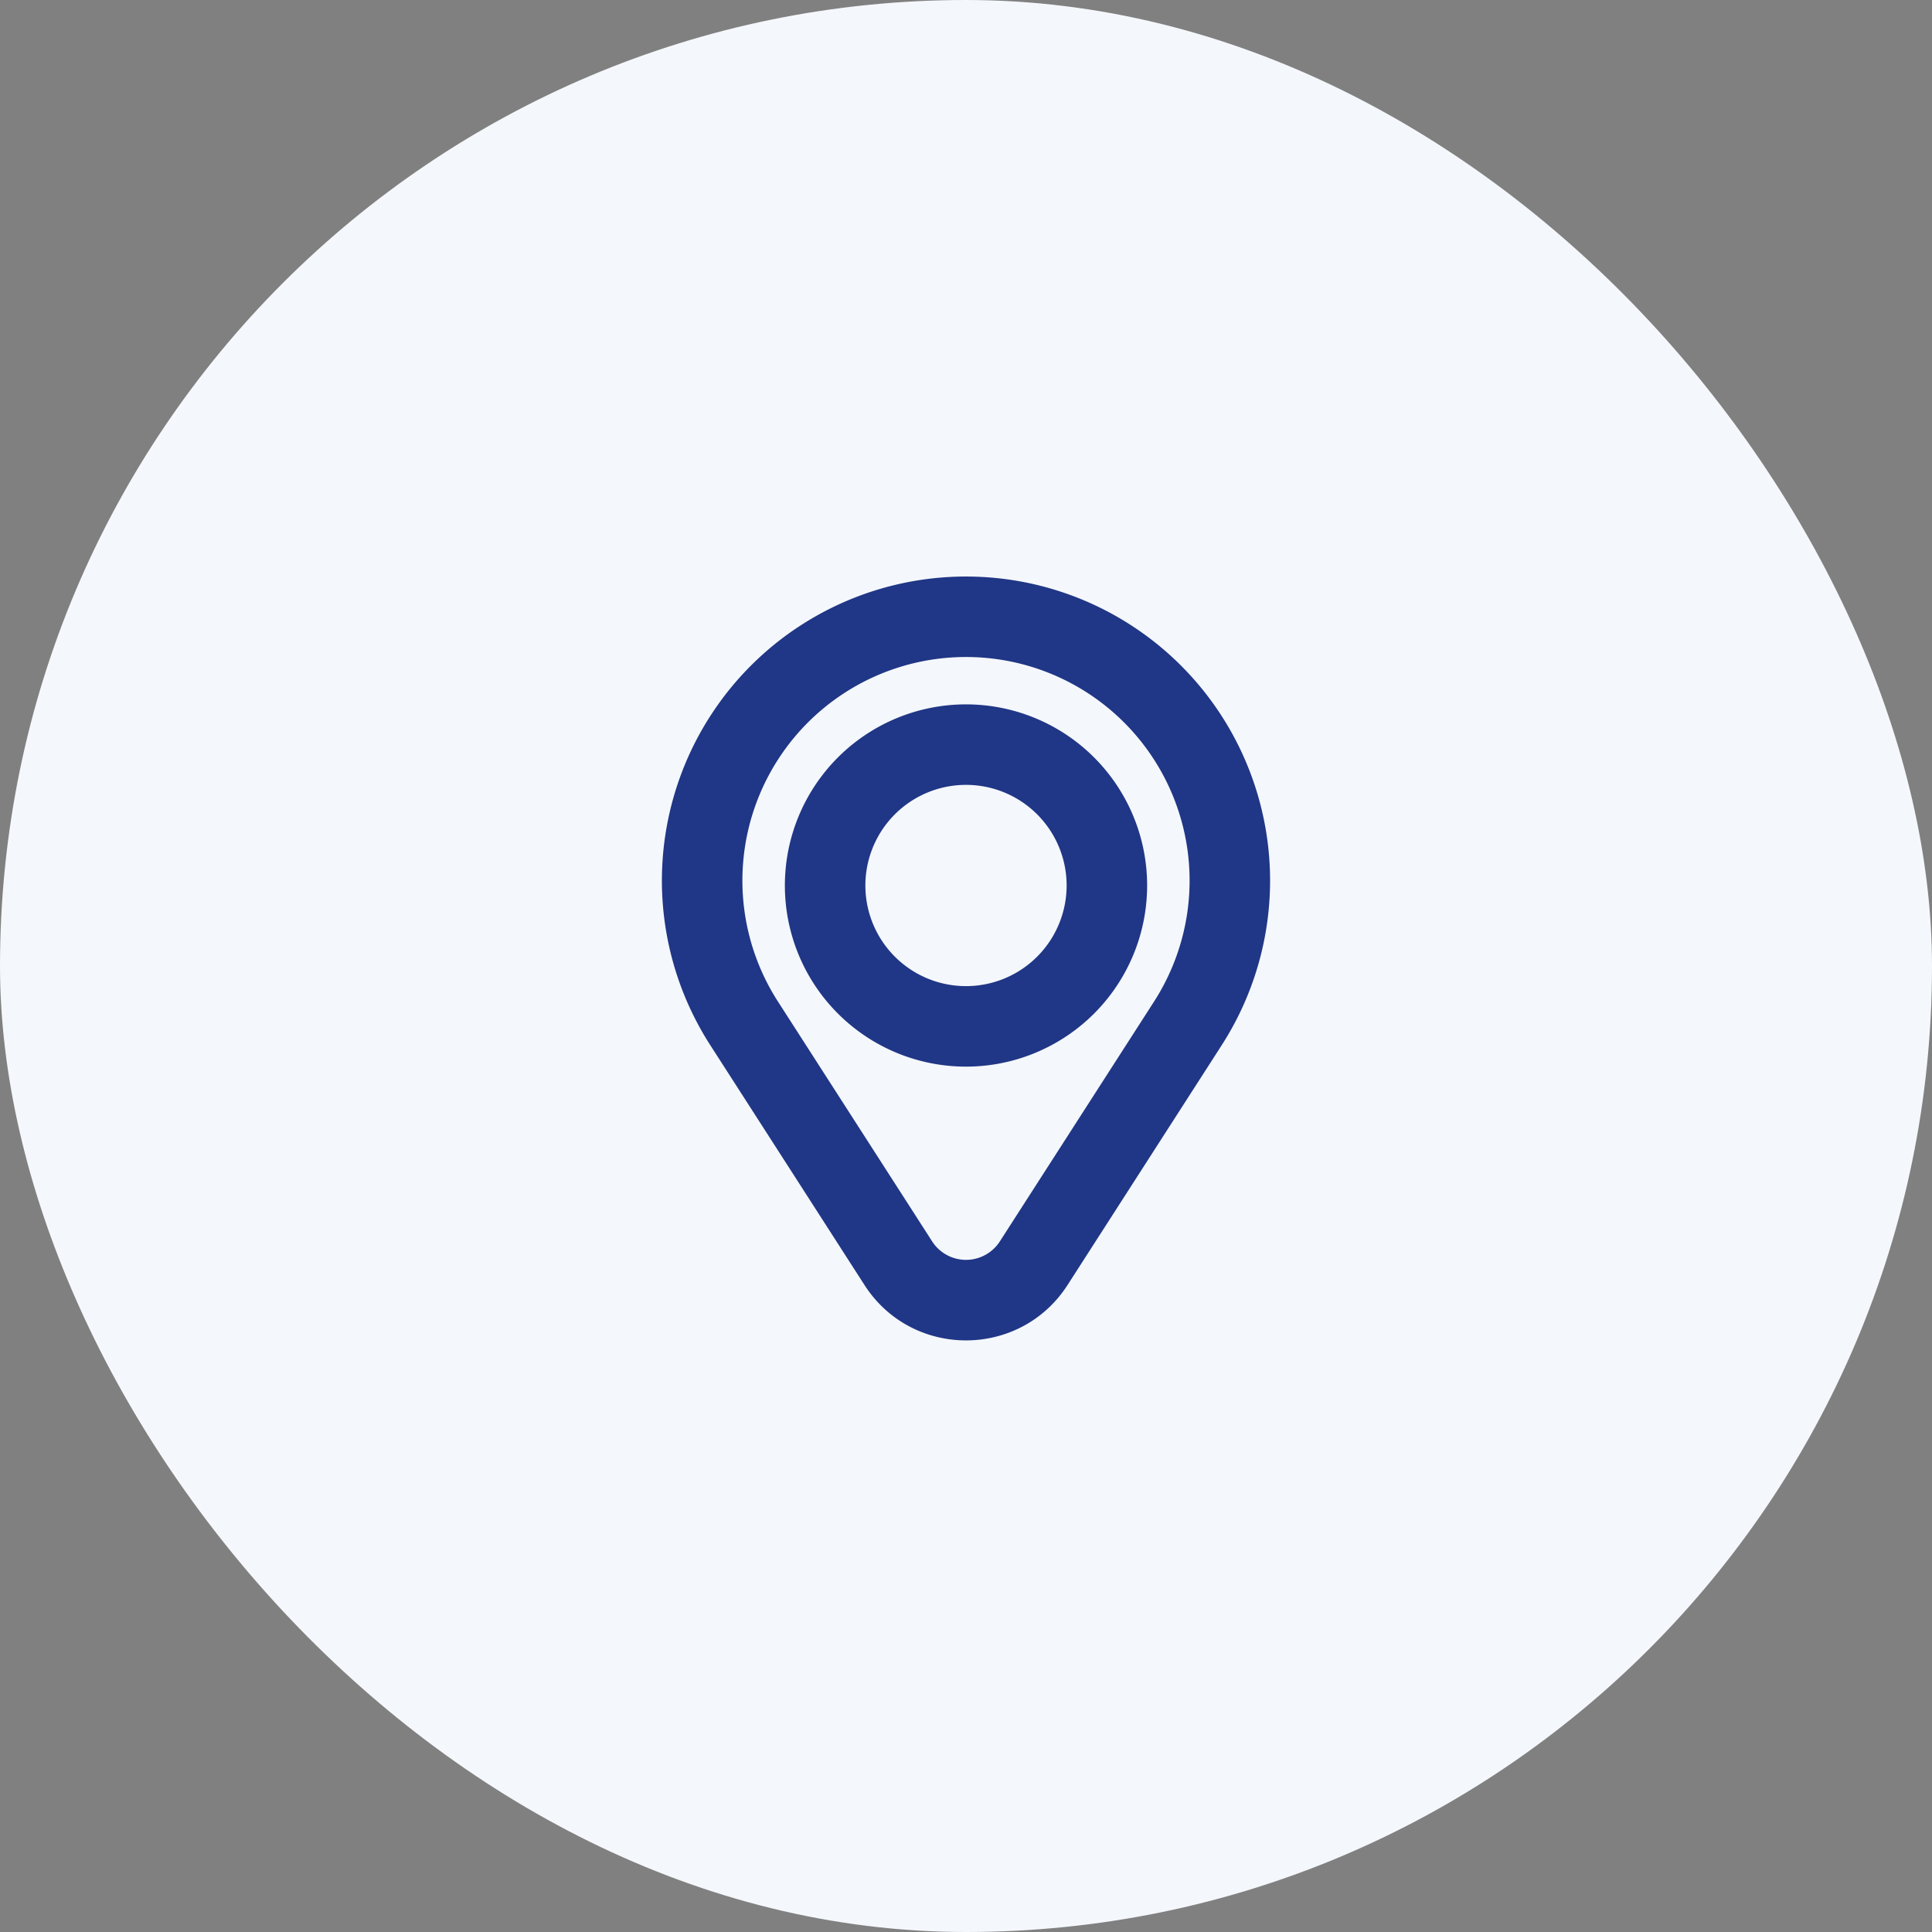 <svg width="48" height="48" fill="none" xmlns="http://www.w3.org/2000/svg"><rect width="100%" height="100%" fill="#808080" stroke="none"/><rect width="48" height="48" rx="24" fill="#F4F7FB"/><path fill-rule="evenodd" clip-rule="evenodd" d="M24 17.5a4.5 4.5 0 100 9 4.5 4.5 0 000-9zM21.5 22a2.5 2.5 0 115 0 2.5 2.5 0 01-5 0z" fill="#203686"/><path fill-rule="evenodd" clip-rule="evenodd" d="M19.81 15.592a7.555 7.555 0 0110.545 10.372l-3.831 5.96c-1.181 1.837-3.867 1.837-5.047 0l-3.832-5.96a7.555 7.555 0 012.164-10.372zm1.109 1.664a5.555 5.555 0 017.754 7.626l-3.832 5.96a1 1 0 01-1.682 0l-3.832-5.96a5.555 5.555 0 011.592-7.626z" fill="#203686"/></svg>